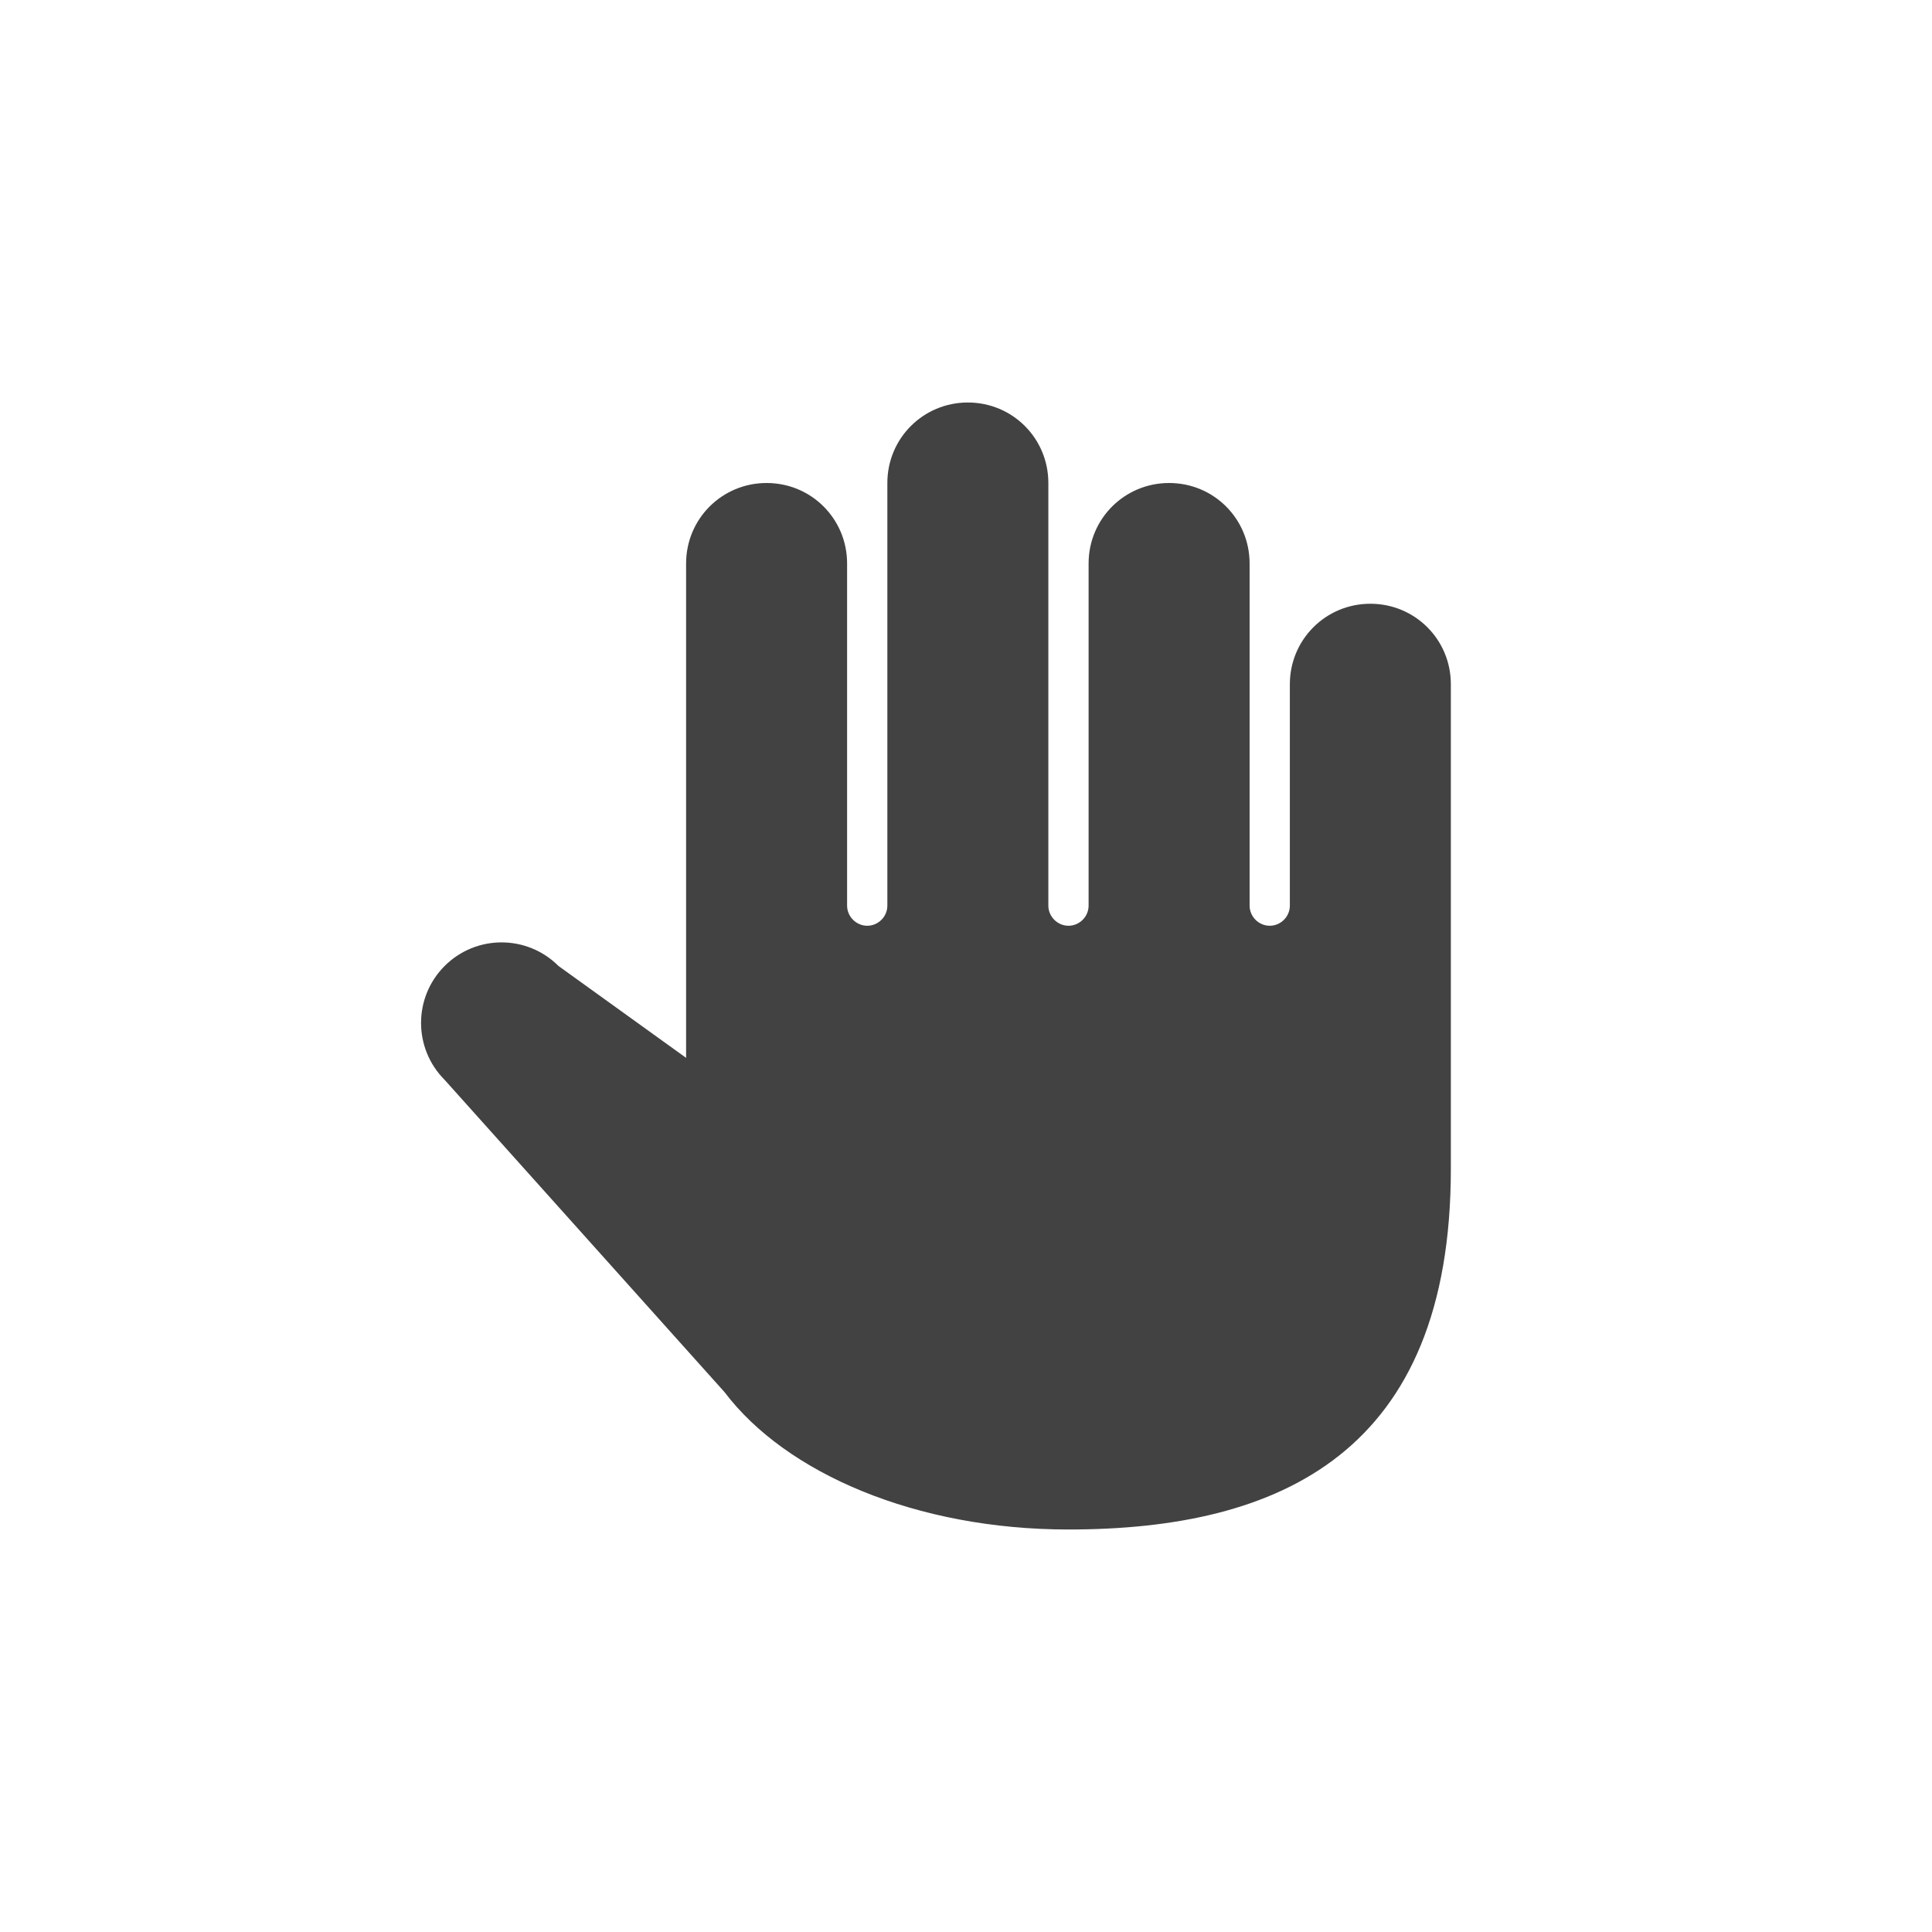 <?xml version="1.0" encoding="UTF-8"?>
<svg xmlns="http://www.w3.org/2000/svg" xmlns:xlink="http://www.w3.org/1999/xlink" width="24px" height="24px" viewBox="0 0 24 24" version="1.1">
<g id="surface1">
<defs>
  <style id="current-color-scheme" type="text/css">
   .ColorScheme-Text { color:#424242; } .ColorScheme-Highlight { color:#eeeeee; }
  </style>
 </defs>
<path style="fill:currentColor" class="ColorScheme-Text" d="M 12.023 5 C 11.469 5 11.023 5.445 11.023 6 L 11.023 11.25 C 11.023 11.387 10.91 11.5 10.773 11.5 C 10.637 11.5 10.523 11.387 10.523 11.25 L 10.523 7 C 10.523 6.445 10.078 6 9.523 6 C 8.969 6 8.523 6.445 8.523 7 L 8.523 13.141 L 6.938 12 C 6.547 11.609 5.914 11.609 5.523 12 C 5.133 12.391 5.133 13.023 5.523 13.414 L 9 17.293 C 9.762 18.301 11.379 19 13.273 19 C 15.906 19 18.023 18.043 18.023 14.52 L 18.023 8.5 C 18.023 7.945 17.578 7.5 17.023 7.5 C 16.469 7.5 16.023 7.945 16.023 8.5 L 16.023 11.25 C 16.023 11.387 15.91 11.5 15.773 11.5 C 15.637 11.5 15.523 11.387 15.523 11.25 L 15.523 7 C 15.523 6.445 15.078 6 14.523 6 C 13.969 6 13.523 6.445 13.523 7 L 13.523 11.25 C 13.523 11.387 13.41 11.5 13.273 11.5 C 13.137 11.5 13.023 11.387 13.023 11.25 L 13.023 6 C 13.023 5.445 12.578 5 12.023 5 Z M 12.023 5 "/>
</g>
</svg>
